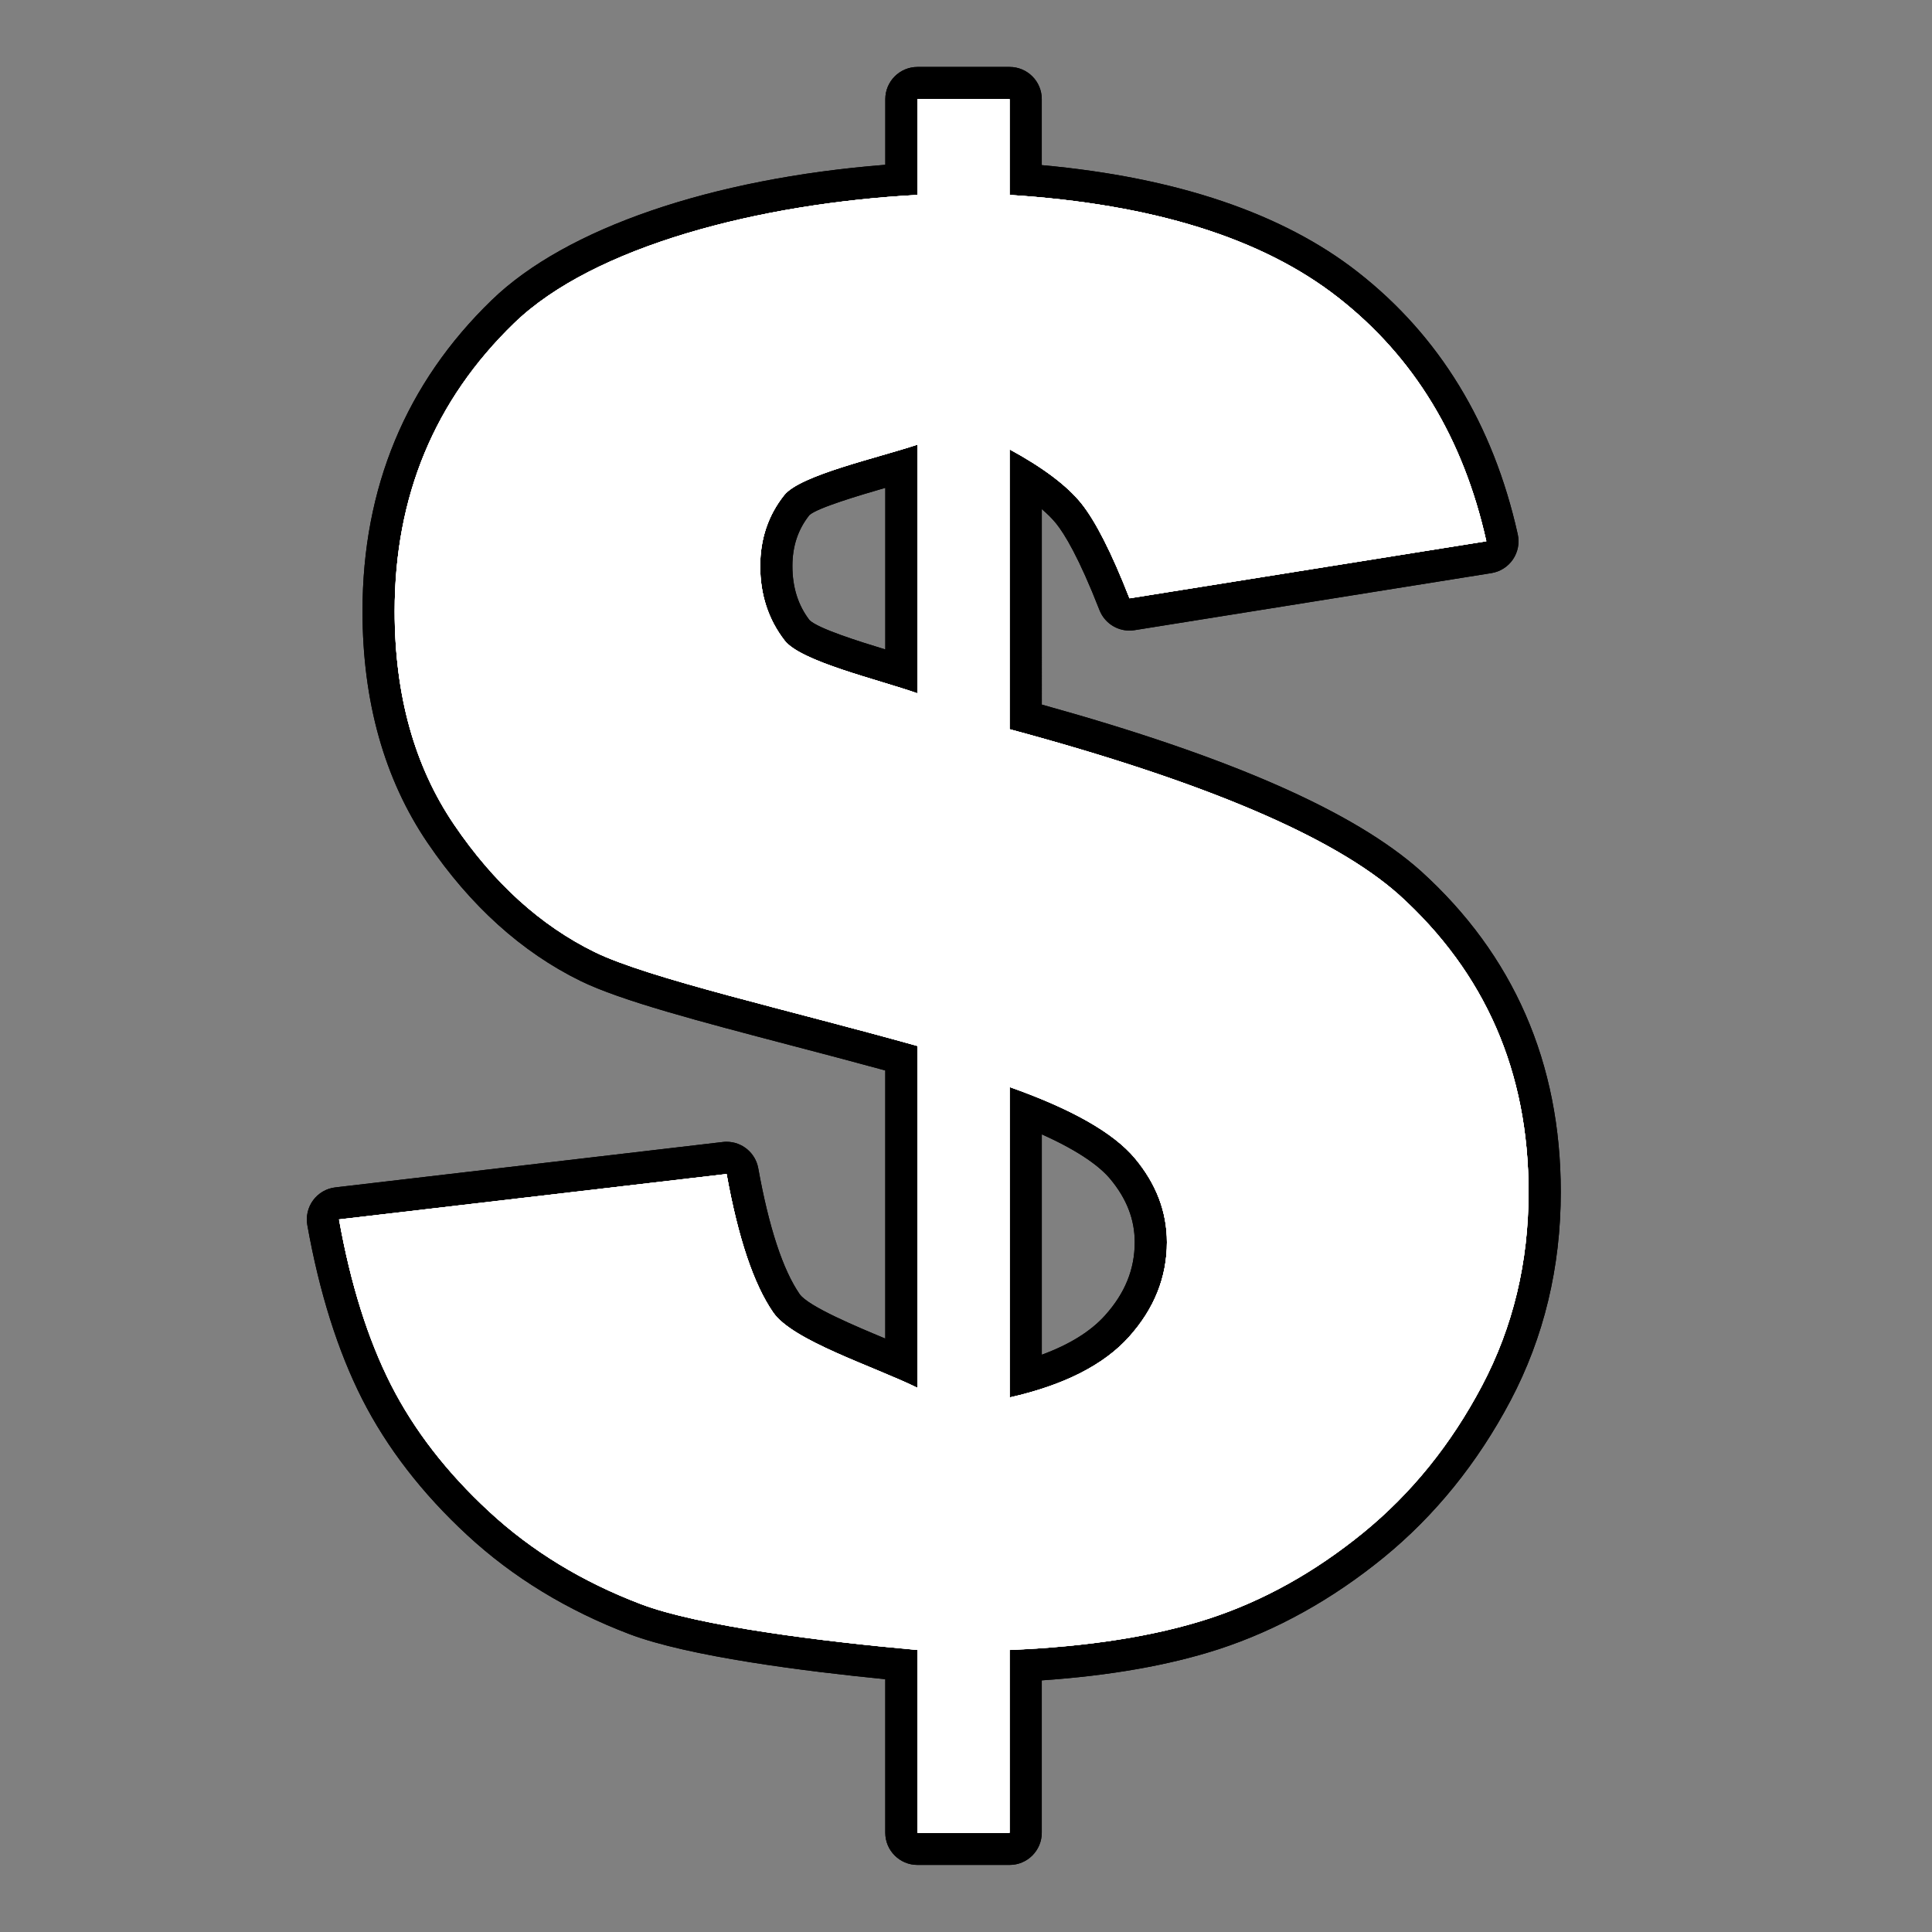 <?xml version="1.0" encoding="utf-8"?>
<!-- Generator: Adobe Illustrator 17.0.1, SVG Export Plug-In . SVG Version: 6.00 Build 0)  -->
<!DOCTYPE svg PUBLIC "-//W3C//DTD SVG 1.1//EN" "http://www.w3.org/Graphics/SVG/1.1/DTD/svg11.dtd">
<svg version="1.1" xmlns="http://www.w3.org/2000/svg" xmlns:xlink="http://www.w3.org/1999/xlink" x="0px" y="0px" width="60px"
	 height="60px" viewBox="0 0 60 60" enable-background="new 0 0 60 60" xml:space="preserve">
<rect x="0" y="0" width="60" height="60" fill="#808080" stroke="none"/>
<g id="hwy_disabled">
	<g id="hd">
		<path fill="#313131" d="M28.494,57.421c-0.276,0-0.5-0.224-0.5-0.5v-5.223c-2.448-0.229-6.367-0.691-8.272-1.415
			c-1.871-0.711-3.509-1.711-4.87-2.972c-1.356-1.253-2.419-2.63-3.16-4.092c-0.733-1.45-1.29-3.22-1.654-5.261
			c-0.024-0.136,0.009-0.275,0.091-0.386c0.082-0.111,0.207-0.183,0.343-0.199l12.036-1.41c0.02-0.002,0.039-0.003,0.059-0.003
			c0.239,0,0.448,0.171,0.492,0.411c0.344,1.905,0.803,3.285,1.364,4.102c0.349,0.508,1.747,1.089,2.871,1.557
			c0.241,0.1,0.477,0.198,0.702,0.295v-9.461c-1.093-0.303-2.204-0.594-3.272-0.874c-2.821-0.74-5.257-1.379-6.473-1.975
			c-1.75-0.857-3.284-2.244-4.558-4.123c-1.283-1.887-1.934-4.212-1.934-6.91c0-3.693,1.299-6.823,3.861-9.303
			c2.669-2.588,8.051-3.802,12.375-4.096V3.079c0-0.276,0.224-0.5,0.5-0.5h2.86c0.276,0,0.5,0.224,0.5,0.5v2.51
			c4.307,0.33,7.673,1.426,10.012,3.258c2.437,1.906,4.046,4.549,4.782,7.856c0.03,0.134,0.003,0.275-0.074,0.39
			c-0.077,0.113-0.199,0.19-0.334,0.213l-11.083,1.771c-0.027,0.004-0.053,0.006-0.08,0.006c-0.203,0-0.389-0.124-0.465-0.318
			c-0.533-1.362-1.013-2.313-1.427-2.826c-0.292-0.36-0.738-0.731-1.331-1.109v7.437c5.962,1.629,9.866,3.315,11.928,5.152
			c2.781,2.514,4.189,5.744,4.189,9.603c0,2.256-0.505,4.357-1.502,6.247c-0.991,1.876-2.277,3.466-3.821,4.725
			c-1.543,1.257-3.206,2.182-4.941,2.75c-1.616,0.524-3.583,0.853-5.853,0.977v5.202c0,0.276-0.224,0.5-0.5,0.5H28.494z
			 M31.854,42.759c1.27-0.361,2.222-0.89,2.837-1.575c0.706-0.786,1.048-1.639,1.048-2.605c0-0.831-0.288-1.579-0.878-2.288
			c-0.526-0.628-1.537-1.237-3.007-1.813V42.759z M27.502,14.629c-0.93,0.269-2.487,0.719-2.758,1.059
			c-0.428,0.539-0.636,1.159-0.636,1.894c0,0.779,0.213,1.435,0.651,2.002c0.279,0.364,1.827,0.834,2.752,1.114
			c0.166,0.051,0.327,0.1,0.482,0.147v-6.359C27.835,14.532,27.67,14.58,27.502,14.629z"/>
		<path d="M31.354,3.079v2.975c4.448,0.281,7.85,1.342,10.203,3.186c2.355,1.842,3.889,4.366,4.603,7.571l-11.082,1.772
			c-0.556-1.421-1.058-2.407-1.504-2.959c-0.448-0.55-1.187-1.106-2.22-1.667v8.692c6.037,1.624,10.07,3.339,12.095,5.143
			c2.682,2.425,4.022,5.502,4.022,9.23c0,2.186-0.482,4.189-1.444,6.013c-0.964,1.826-2.195,3.348-3.695,4.571
			c-1.5,1.221-3.094,2.11-4.781,2.662c-1.689,0.549-3.754,0.874-6.197,0.975v5.679h-2.86v-5.679
			c-2.919-0.261-6.778-0.736-8.595-1.426c-1.817-0.691-3.387-1.648-4.707-2.871c-1.32-1.22-2.338-2.538-3.054-3.95
			c-0.714-1.412-1.25-3.119-1.608-5.123l12.036-1.41c0.358,1.982,0.838,3.414,1.444,4.296c0.606,0.881,3.094,1.664,4.484,2.344
			V32.484c-4.011-1.124-8.346-2.096-10.025-2.918c-1.678-0.822-3.134-2.141-4.364-3.954c-1.232-1.813-1.847-4.024-1.847-6.63
			c0-3.567,1.236-6.549,3.709-8.944c2.472-2.396,7.641-3.724,12.527-3.984V3.079H31.354 M28.494,21.533v-7.726
			c-1.272,0.423-3.644,0.946-4.141,1.569c-0.496,0.626-0.745,1.36-0.745,2.205c0,0.885,0.252,1.655,0.755,2.308
			C24.867,20.546,27.236,21.092,28.494,21.533 M31.354,43.401c1.687-0.381,2.925-1.009,3.709-1.883
			c0.784-0.874,1.176-1.855,1.176-2.939c0-0.944-0.331-1.813-0.995-2.608c-0.664-0.793-1.961-1.531-3.891-2.212V43.401
			 M31.354,2.079h-2.86c-0.552,0-1,0.448-1,1v2.039c-5.397,0.425-9.921,1.971-12.223,4.202c-2.663,2.577-4.013,5.828-4.013,9.662
			c0,2.8,0.68,5.22,2.02,7.192c1.323,1.95,2.922,3.394,4.751,4.29c1.26,0.617,3.716,1.261,6.56,2.007
			c0.948,0.249,1.93,0.506,2.904,0.773v8.327c-0.004-0.002-0.007-0.003-0.011-0.005c-0.833-0.347-2.384-0.992-2.65-1.378
			c-0.521-0.757-0.953-2.072-1.284-3.907c-0.087-0.481-0.506-0.822-0.983-0.822c-0.039,0-0.078,0.002-0.117,0.007l-12.036,1.41
			c-0.274,0.032-0.522,0.176-0.686,0.397s-0.23,0.501-0.182,0.772c0.373,2.089,0.945,3.906,1.7,5.398
			c0.769,1.516,1.868,2.94,3.268,4.233c1.407,1.303,3.1,2.337,5.031,3.071c1.841,0.7,5.465,1.157,7.95,1.402v4.768
			c0,0.552,0.448,1,1,1h2.86c0.552,0,1-0.448,1-1v-4.732c2.116-0.144,3.964-0.47,5.506-0.971c1.796-0.588,3.513-1.542,5.104-2.838
			c1.598-1.303,2.926-2.944,3.948-4.879c1.035-1.962,1.56-4.142,1.56-6.48c0-4.006-1.464-7.361-4.351-9.971
			c-2.081-1.854-5.933-3.545-11.766-5.164V15.81c0.178,0.151,0.326,0.3,0.444,0.445c0.26,0.322,0.707,1.052,1.348,2.692
			c0.152,0.388,0.525,0.636,0.931,0.636c0.052,0,0.105-0.004,0.158-0.013l11.082-1.772c0.272-0.044,0.515-0.198,0.669-0.426
			c0.155-0.228,0.209-0.51,0.149-0.779c-0.762-3.422-2.432-6.161-4.963-8.141c-2.331-1.827-5.631-2.943-9.819-3.324V3.079
			C32.354,2.527,31.906,2.079,31.354,2.079L31.354,2.079z M27.494,20.169c-0.801-0.244-2.083-0.645-2.354-0.91
			c-0.352-0.459-0.531-1.014-0.531-1.679c0-0.618,0.173-1.136,0.528-1.584c0.256-0.229,1.554-0.613,2.357-0.846V20.169
			L27.494,20.169z M32.354,42.072v-6.844c1.241,0.555,1.838,1.042,2.124,1.384c0.512,0.614,0.762,1.257,0.762,1.967
			c0,0.838-0.301,1.581-0.921,2.271C33.872,41.348,33.213,41.757,32.354,42.072L32.354,42.072z"/>
	</g>
</g>
<g id="hwy">
	<g id="h_1_">
		<path fill="#FFFFFF" d="M28.494,57.421c-0.276,0-0.5-0.224-0.5-0.5v-5.223c-2.448-0.229-6.367-0.691-8.272-1.415
			c-1.871-0.711-3.509-1.711-4.87-2.972c-1.356-1.253-2.419-2.63-3.16-4.092c-0.733-1.45-1.29-3.22-1.654-5.261
			c-0.024-0.136,0.009-0.275,0.091-0.386c0.082-0.111,0.207-0.183,0.343-0.199l12.036-1.41c0.02-0.002,0.039-0.003,0.059-0.003
			c0.239,0,0.448,0.171,0.492,0.411c0.344,1.905,0.803,3.285,1.364,4.102c0.349,0.508,1.747,1.089,2.871,1.557
			c0.241,0.1,0.477,0.198,0.702,0.295v-9.461c-1.093-0.303-2.204-0.594-3.272-0.874c-2.821-0.74-5.257-1.379-6.473-1.975
			c-1.75-0.857-3.284-2.244-4.558-4.123c-1.283-1.887-1.934-4.212-1.934-6.91c0-3.693,1.299-6.823,3.861-9.303
			c2.669-2.588,8.051-3.802,12.375-4.096V3.079c0-0.276,0.224-0.5,0.5-0.5h2.86c0.276,0,0.5,0.224,0.5,0.5v2.51
			c4.307,0.33,7.673,1.426,10.012,3.258c2.437,1.906,4.046,4.549,4.782,7.856c0.03,0.134,0.003,0.275-0.074,0.39
			c-0.077,0.113-0.199,0.19-0.334,0.213l-11.083,1.771c-0.027,0.004-0.053,0.006-0.08,0.006c-0.203,0-0.389-0.124-0.465-0.318
			c-0.533-1.362-1.013-2.313-1.427-2.826c-0.292-0.36-0.738-0.731-1.331-1.109v7.437c5.962,1.629,9.866,3.315,11.928,5.152
			c2.781,2.514,4.189,5.744,4.189,9.603c0,2.256-0.505,4.357-1.502,6.247c-0.991,1.876-2.277,3.466-3.821,4.725
			c-1.543,1.257-3.206,2.182-4.941,2.75c-1.616,0.524-3.583,0.853-5.853,0.977v5.202c0,0.276-0.224,0.5-0.5,0.5H28.494z
			 M31.854,42.759c1.27-0.361,2.222-0.89,2.837-1.575c0.706-0.786,1.048-1.639,1.048-2.605c0-0.831-0.288-1.579-0.878-2.288
			c-0.526-0.628-1.537-1.237-3.007-1.813V42.759z M27.502,14.629c-0.93,0.269-2.487,0.719-2.758,1.059
			c-0.428,0.539-0.636,1.159-0.636,1.894c0,0.779,0.213,1.435,0.651,2.002c0.279,0.364,1.827,0.834,2.752,1.114
			c0.166,0.051,0.327,0.1,0.482,0.147v-6.359C27.835,14.532,27.67,14.58,27.502,14.629z"/>
		<path d="M31.354,3.079v2.975c4.448,0.281,7.85,1.342,10.203,3.186c2.355,1.842,3.889,4.366,4.603,7.571l-11.082,1.772
			c-0.556-1.421-1.058-2.407-1.504-2.959c-0.448-0.55-1.187-1.106-2.22-1.667v8.692c6.037,1.624,10.07,3.339,12.095,5.143
			c2.682,2.425,4.022,5.502,4.022,9.23c0,2.186-0.482,4.189-1.444,6.013c-0.964,1.826-2.195,3.348-3.695,4.571
			c-1.5,1.221-3.094,2.11-4.781,2.662c-1.689,0.549-3.754,0.874-6.197,0.975v5.679h-2.86v-5.679
			c-2.919-0.261-6.778-0.736-8.595-1.426c-1.817-0.691-3.387-1.648-4.707-2.871c-1.32-1.22-2.338-2.538-3.054-3.95
			c-0.714-1.412-1.25-3.119-1.608-5.123l12.036-1.41c0.358,1.982,0.838,3.414,1.444,4.296c0.606,0.881,3.094,1.664,4.484,2.344
			V32.484c-4.011-1.124-8.346-2.096-10.025-2.918c-1.678-0.822-3.134-2.141-4.364-3.954c-1.232-1.813-1.847-4.024-1.847-6.63
			c0-3.567,1.236-6.549,3.709-8.944c2.472-2.396,7.641-3.724,12.527-3.984V3.079H31.354 M28.494,21.533v-7.726
			c-1.272,0.423-3.644,0.946-4.141,1.569c-0.496,0.626-0.745,1.36-0.745,2.205c0,0.885,0.252,1.655,0.755,2.308
			C24.867,20.546,27.236,21.092,28.494,21.533 M31.354,43.401c1.687-0.381,2.925-1.009,3.709-1.883
			c0.784-0.874,1.176-1.855,1.176-2.939c0-0.944-0.331-1.813-0.995-2.608c-0.664-0.793-1.961-1.531-3.891-2.212V43.401
			 M31.354,2.079h-2.86c-0.552,0-1,0.448-1,1v2.039c-5.397,0.425-9.921,1.971-12.223,4.202c-2.663,2.577-4.013,5.828-4.013,9.662
			c0,2.8,0.68,5.22,2.02,7.192c1.323,1.95,2.922,3.394,4.751,4.29c1.26,0.617,3.716,1.261,6.56,2.007
			c0.948,0.249,1.93,0.506,2.904,0.773v8.327c-0.004-0.002-0.007-0.003-0.011-0.005c-0.833-0.347-2.384-0.992-2.65-1.378
			c-0.521-0.757-0.953-2.072-1.284-3.907c-0.087-0.481-0.506-0.822-0.983-0.822c-0.039,0-0.078,0.002-0.117,0.007l-12.036,1.41
			c-0.274,0.032-0.522,0.176-0.686,0.397s-0.23,0.501-0.182,0.772c0.373,2.089,0.945,3.906,1.7,5.398
			c0.769,1.516,1.868,2.94,3.268,4.233c1.407,1.303,3.1,2.337,5.031,3.071c1.841,0.7,5.465,1.157,7.95,1.402v4.768
			c0,0.552,0.448,1,1,1h2.86c0.552,0,1-0.448,1-1v-4.732c2.116-0.144,3.964-0.47,5.506-0.971c1.796-0.588,3.513-1.542,5.104-2.838
			c1.598-1.303,2.926-2.944,3.948-4.879c1.035-1.962,1.56-4.142,1.56-6.48c0-4.006-1.464-7.361-4.351-9.971
			c-2.081-1.854-5.933-3.545-11.766-5.164V15.81c0.178,0.151,0.326,0.3,0.444,0.445c0.26,0.322,0.707,1.052,1.348,2.692
			c0.152,0.388,0.525,0.636,0.931,0.636c0.052,0,0.105-0.004,0.158-0.013l11.082-1.772c0.272-0.044,0.515-0.198,0.669-0.426
			c0.155-0.228,0.209-0.51,0.149-0.779c-0.762-3.422-2.432-6.161-4.963-8.141c-2.331-1.827-5.631-2.943-9.819-3.324V3.079
			C32.354,2.527,31.906,2.079,31.354,2.079L31.354,2.079z M27.494,20.169c-0.801-0.244-2.083-0.645-2.354-0.91
			c-0.352-0.459-0.531-1.014-0.531-1.679c0-0.618,0.173-1.136,0.528-1.584c0.256-0.229,1.554-0.613,2.357-0.846V20.169
			L27.494,20.169z M32.354,42.072v-6.844c1.241,0.555,1.838,1.042,2.124,1.384c0.512,0.614,0.762,1.257,0.762,1.967
			c0,0.838-0.301,1.581-0.921,2.271C33.872,41.348,33.213,41.757,32.354,42.072L32.354,42.072z"/>
	</g>
</g>
<g id="group">
	<path id="g" fill="#FFFFFF" d="M41.556,9.24c-2.353-1.844-5.754-2.905-10.203-3.186V3.079h-2.86v2.975
		c-4.886,0.261-10.055,1.588-12.527,3.984c-2.473,2.394-3.709,5.377-3.709,8.944c0,2.606,0.615,4.817,1.847,6.63
		c1.23,1.813,2.686,3.132,4.364,3.954c1.678,0.822,6.013,1.793,10.025,2.918v10.616c-1.39-0.68-3.878-1.462-4.484-2.344
		c-0.606-0.881-1.086-2.313-1.444-4.296l-12.036,1.41c0.358,2.004,0.894,3.711,1.608,5.123c0.716,1.412,1.734,2.731,3.054,3.95
		c1.32,1.223,2.891,2.18,4.707,2.871c1.817,0.691,5.675,1.166,8.595,1.426v5.679h2.86v-5.679c2.443-0.101,4.508-0.426,6.197-0.975
		c1.687-0.552,3.281-1.441,4.781-2.662c1.5-1.223,2.731-2.745,3.695-4.571c0.962-1.824,1.444-3.828,1.444-6.013
		c0-3.727-1.34-6.805-4.022-9.23c-2.025-1.804-6.058-3.518-12.095-5.143v-8.692c1.032,0.561,1.772,1.117,2.22,1.667
		c0.446,0.552,0.948,1.538,1.504,2.959l11.082-1.772C45.445,13.606,43.911,11.082,41.556,9.24L41.556,9.24z M28.494,21.533
		c-1.257-0.441-3.626-0.988-4.13-1.644c-0.504-0.653-0.755-1.423-0.755-2.308c0-0.845,0.248-1.579,0.745-2.205
		c0.496-0.622,2.869-1.146,4.141-1.569V21.533L28.494,21.533z M31.354,33.758c1.93,0.682,3.227,1.419,3.891,2.212
		c0.664,0.795,0.995,1.664,0.995,2.608c0,1.085-0.392,2.065-1.176,2.939c-0.784,0.874-2.022,1.502-3.709,1.883V33.758L31.354,33.758
		z"/>
</g>
<g id="disabled">
	<path id="d_1_" fill="#FFFFFF" d="M41.556,9.24c-2.353-1.844-5.754-2.905-10.203-3.186V3.079h-2.86v2.975
		c-4.886,0.261-10.055,1.588-12.527,3.984c-2.473,2.394-3.709,5.377-3.709,8.944c0,2.606,0.615,4.817,1.847,6.63
		c1.23,1.813,2.686,3.132,4.364,3.954c1.678,0.822,6.013,1.793,10.025,2.918v10.616c-1.39-0.68-3.878-1.462-4.484-2.344
		c-0.606-0.881-1.086-2.313-1.444-4.296l-12.036,1.41c0.358,2.004,0.894,3.711,1.608,5.123c0.716,1.412,1.734,2.731,3.054,3.95
		c1.32,1.223,2.891,2.18,4.707,2.871c1.817,0.691,5.675,1.166,8.595,1.426v5.679h2.86v-5.679c2.443-0.101,4.508-0.426,6.197-0.975
		c1.687-0.552,3.281-1.441,4.781-2.662c1.5-1.223,2.731-2.745,3.695-4.571c0.962-1.824,1.444-3.828,1.444-6.013
		c0-3.727-1.34-6.805-4.022-9.23c-2.025-1.804-6.058-3.518-12.095-5.143v-8.692c1.032,0.561,1.772,1.117,2.22,1.667
		c0.446,0.552,0.948,1.538,1.504,2.959l11.082-1.772C45.445,13.606,43.911,11.082,41.556,9.24L41.556,9.24z M28.494,21.533
		c-1.257-0.441-3.626-0.988-4.13-1.644c-0.504-0.653-0.755-1.423-0.755-2.308c0-0.845,0.248-1.579,0.745-2.205
		c0.496-0.622,2.869-1.146,4.141-1.569V21.533L28.494,21.533z M31.354,33.758c1.93,0.682,3.227,1.419,3.891,2.212
		c0.664,0.795,0.995,1.664,0.995,2.608c0,1.085-0.392,2.065-1.176,2.939c-0.784,0.874-2.022,1.502-3.709,1.883V33.758L31.354,33.758
		z"/>
</g>
<g id="normal">
	<path id="n" fill="#FFFFFF" d="M41.556,9.24c-2.353-1.844-5.754-2.905-10.203-3.186V3.079h-2.86v2.975
		c-4.886,0.261-10.055,1.588-12.527,3.984c-2.473,2.394-3.709,5.377-3.709,8.944c0,2.606,0.615,4.817,1.847,6.63
		c1.23,1.813,2.686,3.132,4.364,3.954c1.678,0.822,6.013,1.793,10.025,2.918v10.616c-1.39-0.68-3.878-1.462-4.484-2.344
		c-0.606-0.881-1.086-2.313-1.444-4.296l-12.036,1.41c0.358,2.004,0.894,3.711,1.608,5.123c0.716,1.412,1.734,2.731,3.054,3.95
		c1.32,1.223,2.891,2.18,4.707,2.871c1.817,0.691,5.675,1.166,8.595,1.426v5.679h2.86v-5.679c2.443-0.101,4.508-0.426,6.197-0.975
		c1.687-0.552,3.281-1.441,4.781-2.662c1.5-1.223,2.731-2.745,3.695-4.571c0.962-1.824,1.444-3.828,1.444-6.013
		c0-3.727-1.34-6.805-4.022-9.23c-2.025-1.804-6.058-3.518-12.095-5.143v-8.692c1.032,0.561,1.772,1.117,2.22,1.667
		c0.446,0.552,0.948,1.538,1.504,2.959l11.082-1.772C45.445,13.606,43.911,11.082,41.556,9.24L41.556,9.24z M28.494,21.533
		c-1.257-0.441-3.626-0.988-4.13-1.644c-0.504-0.653-0.755-1.423-0.755-2.308c0-0.845,0.248-1.579,0.745-2.205
		c0.496-0.622,2.869-1.146,4.141-1.569V21.533L28.494,21.533z M31.354,33.758c1.93,0.682,3.227,1.419,3.891,2.212
		c0.664,0.795,0.995,1.664,0.995,2.608c0,1.085-0.392,2.065-1.176,2.939c-0.784,0.874-2.022,1.502-3.709,1.883V33.758L31.354,33.758
		z"/>
</g>
</svg>
